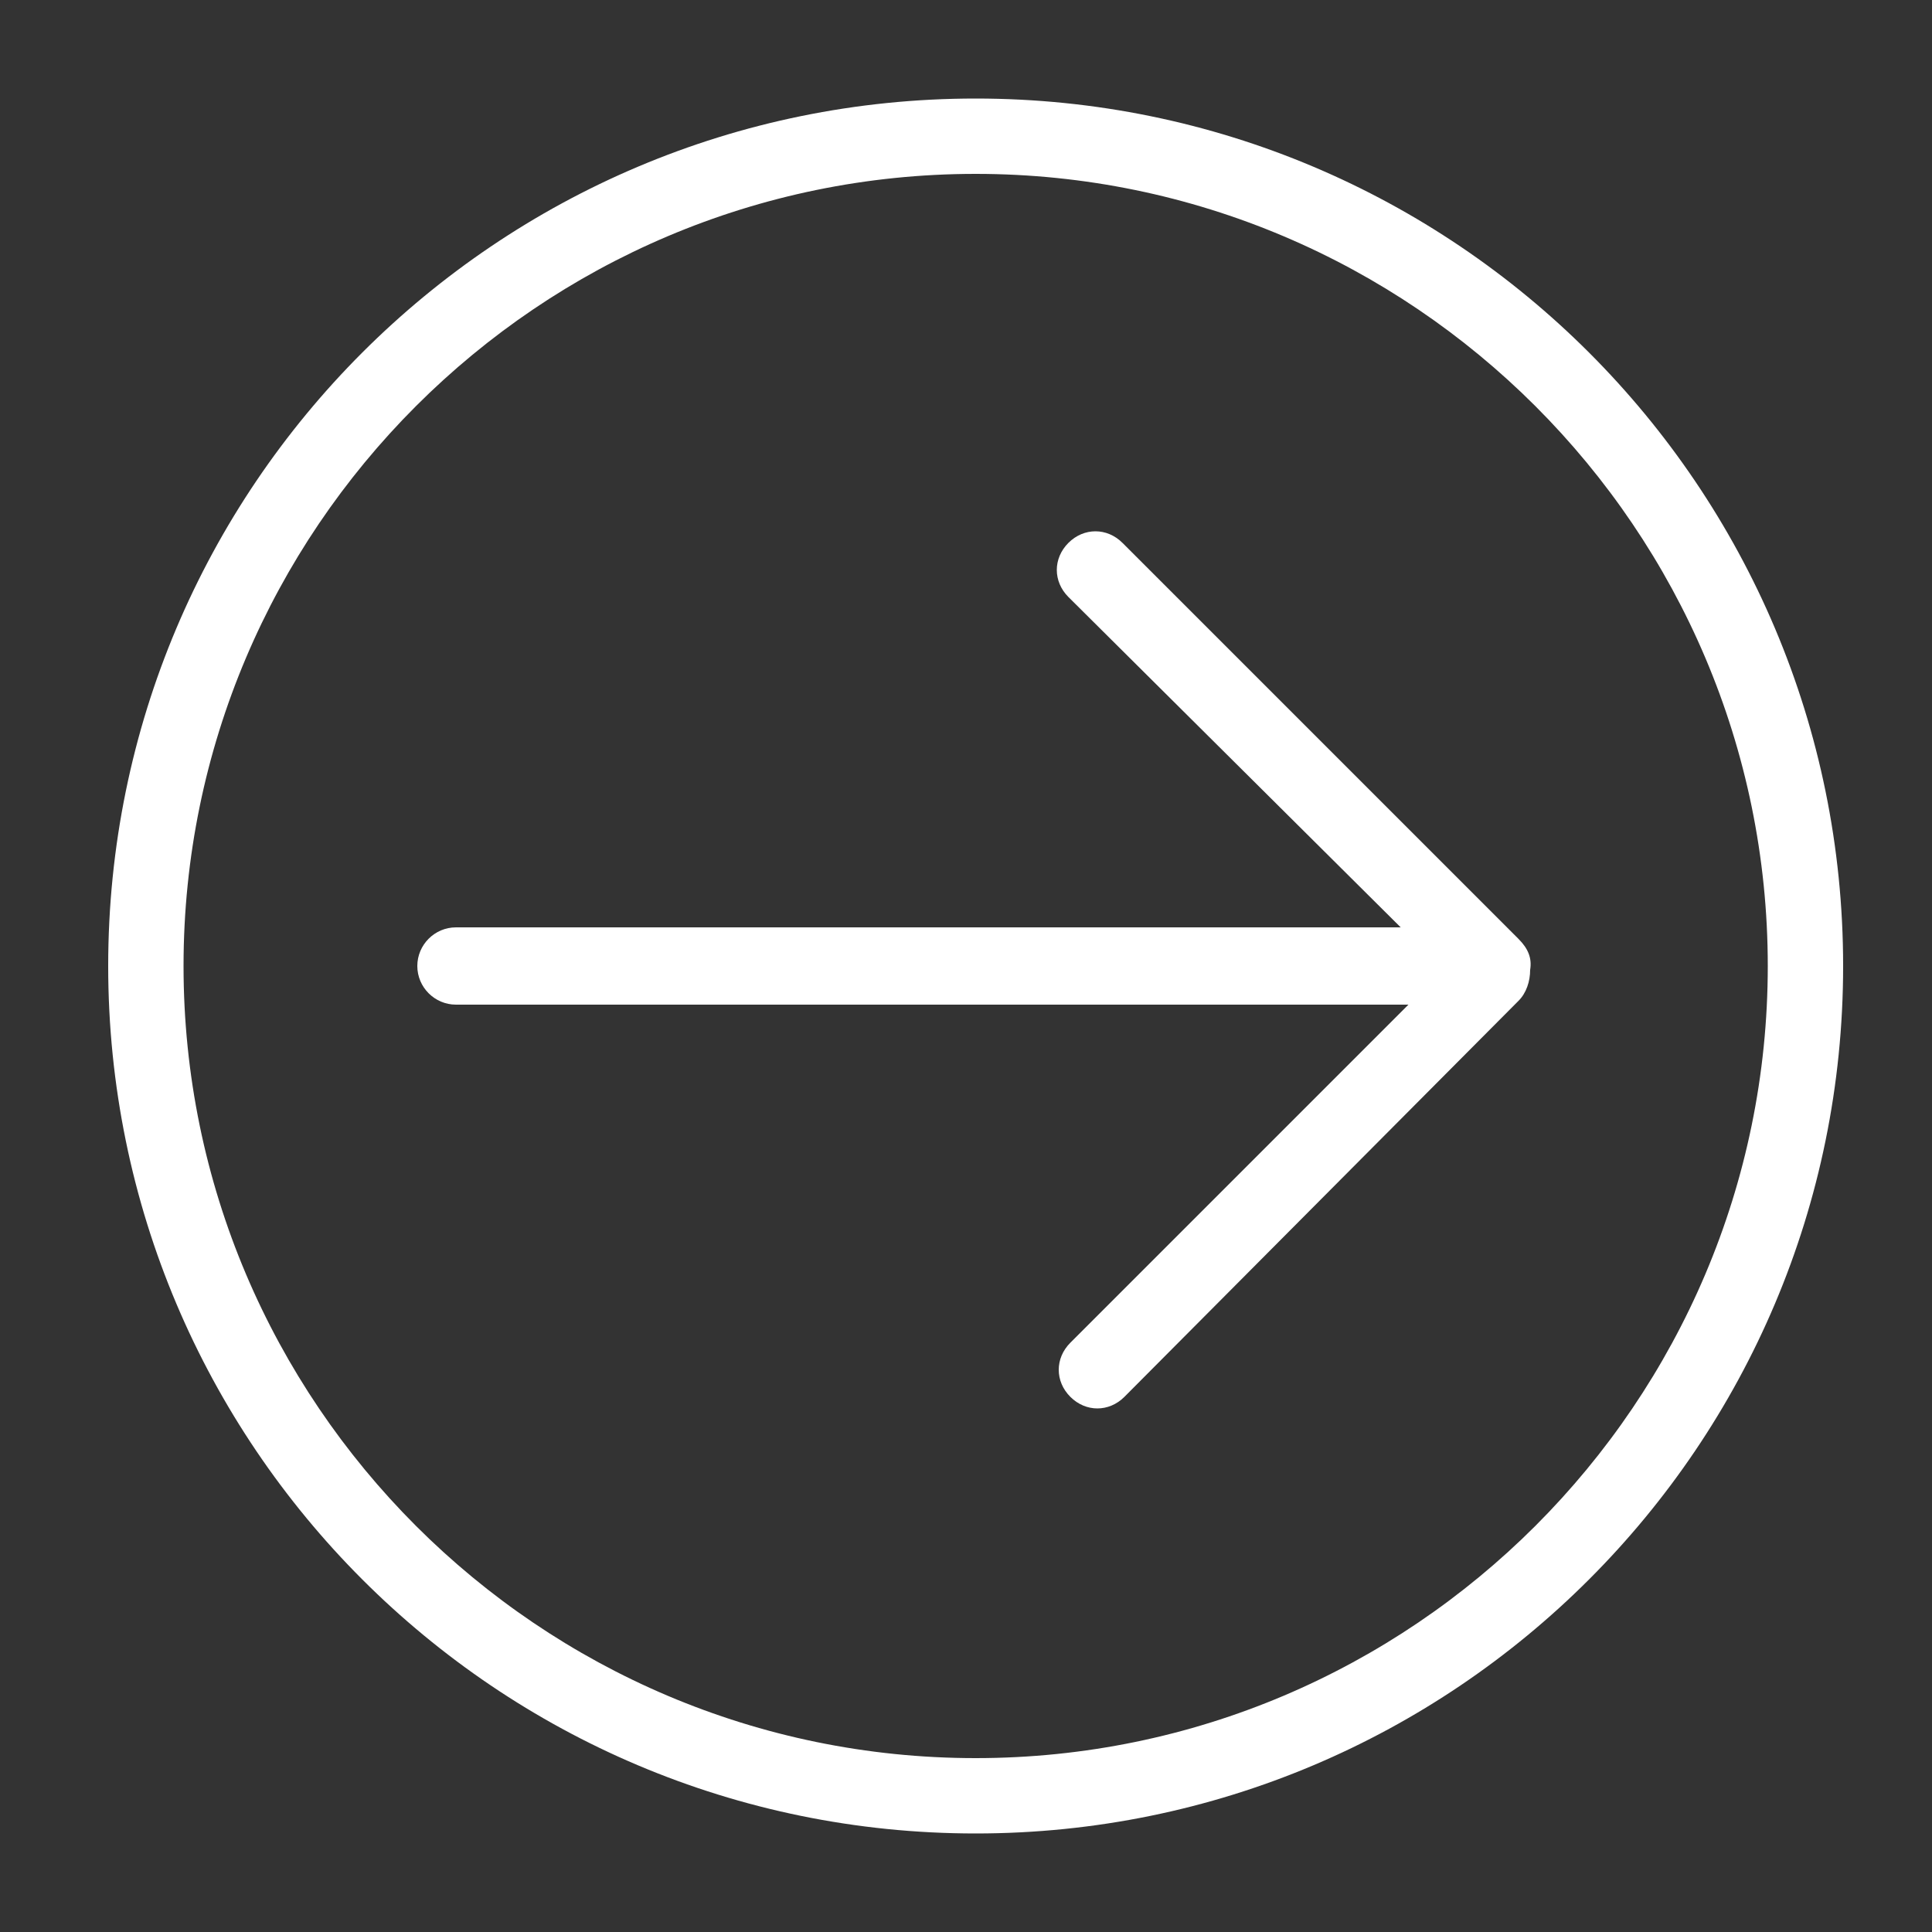 <?xml version="1.0" encoding="utf-8"?>
<!-- Generator: Adobe Illustrator 19.2.0, SVG Export Plug-In . SVG Version: 6.00 Build 0)  -->
<svg version="1.1" id="Layer_1" xmlns="http://www.w3.org/2000/svg" xmlns:xlink="http://www.w3.org/1999/xlink" x="0px" y="0px"
	 viewBox="0 0 100 100" style="enable-background:new 0 0 100 100;" xml:space="preserve">
<rect x="0" y="0" width="100" height="100" fill="#333333" stroke="none"/>
<style type="text/css">
	.st0{fill:#FFFFFF;}
</style>
<path class="st0" d="M5.6,50c0,24.8,20.1,44.9,44.9,44.9S95.4,74.8,95.4,50S75.3,5.1,50.5,5.1S5.6,25.2,5.6,50z M9.5,50
	c0-22.6,18.4-41,41-41s41,18.4,41,41s-18.4,41-41,41S9.5,72.6,9.5,50z"/>
<path class="st0" d="M55.3,30.9c-0.8-0.8-0.8-2,0-2.8s2-0.8,2.8,0l20.5,20.5c0.5,0.5,0.7,1,0.6,1.6c0,0.6-0.2,1.2-0.6,1.6L58.2,72.3
	c-0.4,0.4-0.9,0.6-1.4,0.6s-1-0.2-1.4-0.6c-0.8-0.8-0.8-2,0-2.8L72.9,52H23.6c-1.1,0-2-0.9-2-2s0.9-2,2-2h48.9L55.3,30.9z"/>
</svg>

